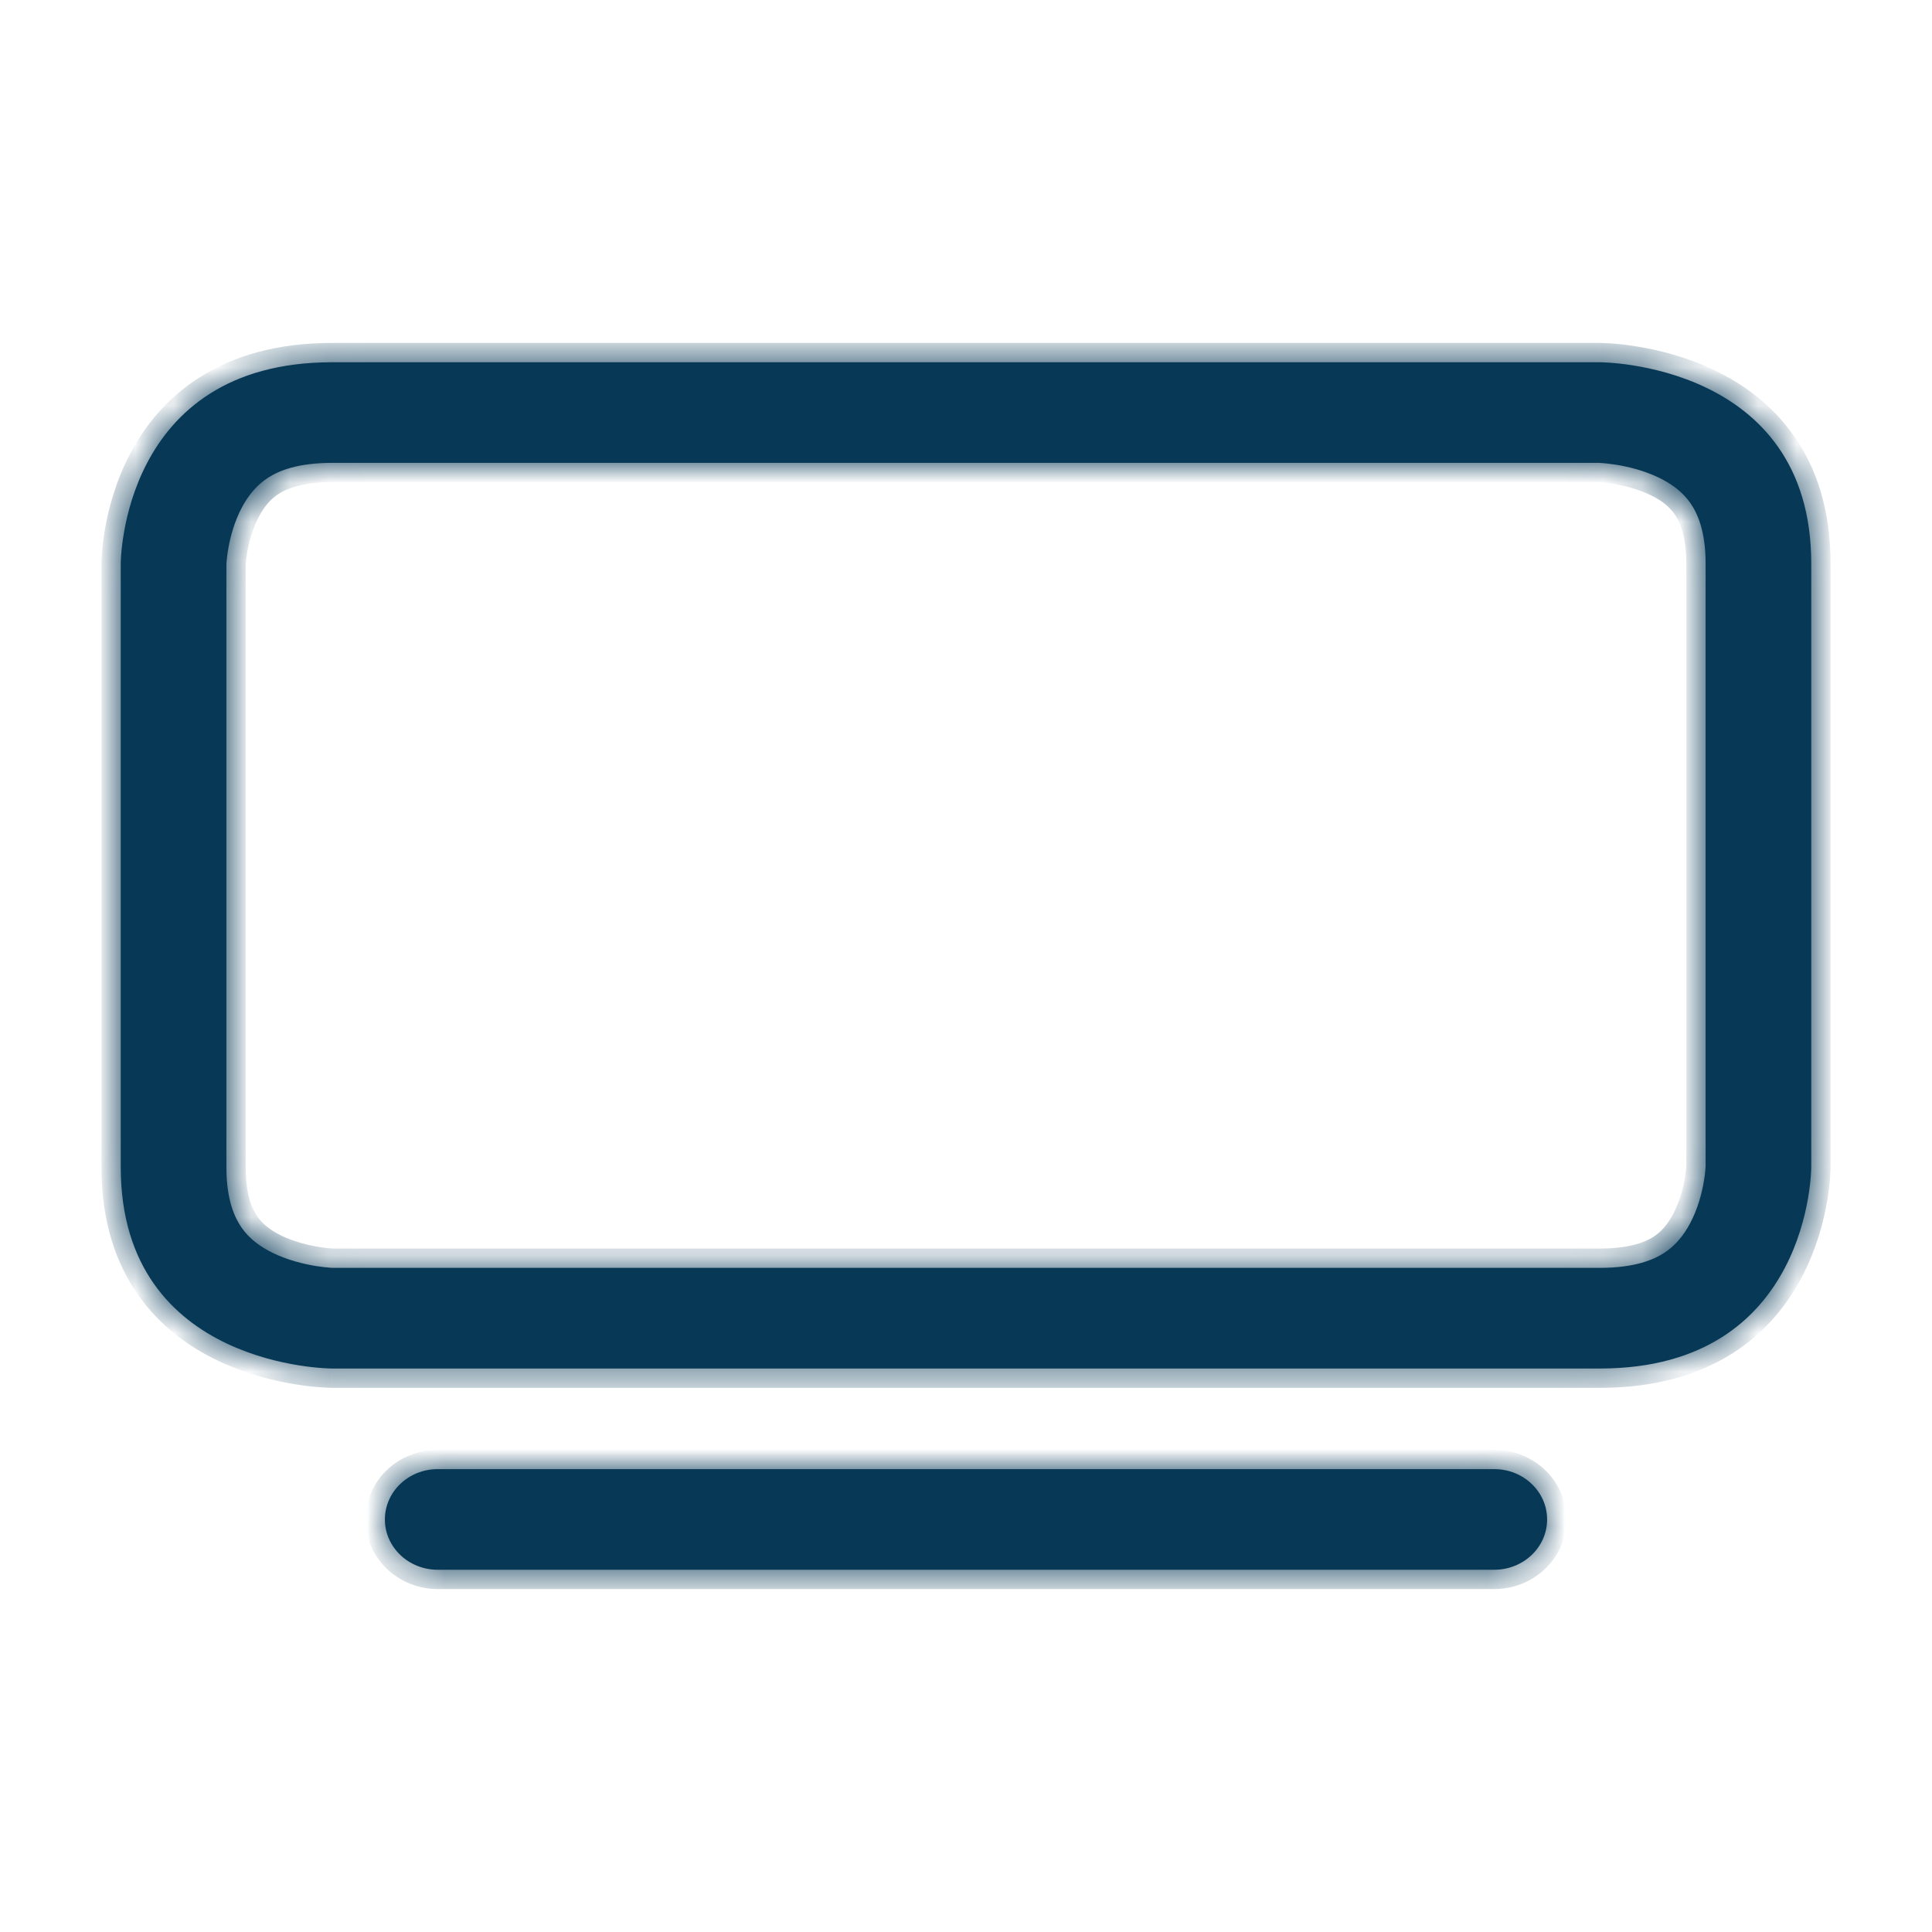 <svg width="50" height="50" viewBox="0 0 50 50" fill="none" xmlns="http://www.w3.org/2000/svg">
<mask id="path-1-inside-1_433_667" fill="white">
<path d="M9.961 39.323C9.961 38.604 10.573 38.021 11.328 38.021H38.672C39.427 38.021 40.039 38.604 40.039 39.323C40.039 40.042 39.427 40.625 38.672 40.625H11.328C10.573 40.625 9.961 40.042 9.961 39.323Z"/>
<path d="M41.382 11.979C41.392 11.98 41.415 11.981 41.446 11.983C41.523 11.988 41.651 12 41.811 12.025C42.145 12.078 42.548 12.179 42.918 12.355C43.277 12.526 43.553 12.742 43.745 13.017C43.926 13.275 44.141 13.737 44.141 14.583V30.185C44.14 30.195 44.139 30.216 44.137 30.247C44.131 30.32 44.119 30.441 44.092 30.594C44.037 30.912 43.931 31.296 43.746 31.648C43.566 31.99 43.34 32.253 43.051 32.436C42.78 32.608 42.295 32.812 41.406 32.812H8.618C8.608 32.812 8.585 32.811 8.554 32.809C8.477 32.804 8.349 32.792 8.189 32.767C7.855 32.714 7.452 32.612 7.082 32.436C6.723 32.265 6.447 32.05 6.255 31.775C6.074 31.516 5.859 31.055 5.859 30.208V14.607C5.86 14.597 5.861 14.575 5.863 14.545C5.869 14.472 5.881 14.35 5.908 14.198C5.963 13.88 6.069 13.496 6.254 13.144C6.434 12.802 6.66 12.539 6.949 12.356C7.22 12.183 7.705 11.979 8.594 11.979H41.382ZM41.406 9.375H8.594C3.125 9.375 3.125 14.583 3.125 14.583V30.208C3.125 35.417 8.594 35.417 8.594 35.417H41.406C46.875 35.417 46.875 30.208 46.875 30.208V14.583C46.875 9.375 41.406 9.375 41.406 9.375Z"/>
</mask>
<path d="M9.961 39.323C9.961 38.604 10.573 38.021 11.328 38.021H38.672C39.427 38.021 40.039 38.604 40.039 39.323C40.039 40.042 39.427 40.625 38.672 40.625H11.328C10.573 40.625 9.961 40.042 9.961 39.323Z" fill="#073856"/>
<path d="M41.382 11.979C41.392 11.98 41.415 11.981 41.446 11.983C41.523 11.988 41.651 12 41.811 12.025C42.145 12.078 42.548 12.179 42.918 12.355C43.277 12.526 43.553 12.742 43.745 13.017C43.926 13.275 44.141 13.737 44.141 14.583V30.185C44.14 30.195 44.139 30.216 44.137 30.247C44.131 30.32 44.119 30.441 44.092 30.594C44.037 30.912 43.931 31.296 43.746 31.648C43.566 31.99 43.34 32.253 43.051 32.436C42.78 32.608 42.295 32.812 41.406 32.812H8.618C8.608 32.812 8.585 32.811 8.554 32.809C8.477 32.804 8.349 32.792 8.189 32.767C7.855 32.714 7.452 32.612 7.082 32.436C6.723 32.265 6.447 32.05 6.255 31.775C6.074 31.516 5.859 31.055 5.859 30.208V14.607C5.86 14.597 5.861 14.575 5.863 14.545C5.869 14.472 5.881 14.35 5.908 14.198C5.963 13.88 6.069 13.496 6.254 13.144C6.434 12.802 6.66 12.539 6.949 12.356C7.22 12.183 7.705 11.979 8.594 11.979H41.382ZM41.406 9.375H8.594C3.125 9.375 3.125 14.583 3.125 14.583V30.208C3.125 35.417 8.594 35.417 8.594 35.417H41.406C46.875 35.417 46.875 30.208 46.875 30.208V14.583C46.875 9.375 41.406 9.375 41.406 9.375Z" fill="#073856"/>
<path d="M41.382 11.979L41.4 11.479C41.394 11.479 41.388 11.479 41.382 11.479V11.979ZM6.949 12.356L7.217 12.778L7.217 12.778L6.949 12.356ZM6.254 13.144L5.812 12.911H5.812L6.254 13.144ZM5.908 14.198L6.4 14.284V14.284L5.908 14.198ZM5.863 14.545L5.365 14.508V14.508L5.863 14.545ZM5.859 14.607L5.36 14.586C5.36 14.593 5.359 14.6 5.359 14.607H5.859ZM6.255 31.775L5.845 32.062L5.845 32.062L6.255 31.775ZM7.082 32.436L7.297 31.985H7.297L7.082 32.436ZM8.189 32.767L8.267 32.273H8.267L8.189 32.767ZM8.554 32.809L8.52 33.308L8.52 33.308L8.554 32.809ZM8.618 32.812L8.6 33.312C8.606 33.312 8.612 33.312 8.618 33.312V32.812ZM43.051 32.436L43.319 32.858L43.319 32.858L43.051 32.436ZM43.746 31.648L44.188 31.88L43.746 31.648ZM44.092 30.594L43.6 30.508V30.508L44.092 30.594ZM44.137 30.247L44.636 30.284L44.636 30.284L44.137 30.247ZM44.141 30.185L44.64 30.205C44.641 30.198 44.641 30.192 44.641 30.185H44.141ZM43.745 13.017L43.336 13.303V13.303L43.745 13.017ZM42.918 12.355L43.133 11.904V11.904L42.918 12.355ZM41.811 12.025L41.733 12.519V12.519L41.811 12.025ZM41.446 11.983L41.48 11.484V11.484L41.446 11.983ZM11.328 37.521C10.32 37.521 9.461 38.305 9.461 39.323H10.461C10.461 38.903 10.826 38.521 11.328 38.521V37.521ZM38.672 37.521H11.328V38.521H38.672V37.521ZM40.539 39.323C40.539 38.305 39.68 37.521 38.672 37.521V38.521C39.174 38.521 39.539 38.903 39.539 39.323H40.539ZM38.672 41.125C39.68 41.125 40.539 40.341 40.539 39.323H39.539C39.539 39.743 39.174 40.125 38.672 40.125V41.125ZM11.328 41.125H38.672V40.125H11.328V41.125ZM9.461 39.323C9.461 40.341 10.32 41.125 11.328 41.125V40.125C10.826 40.125 10.461 39.743 10.461 39.323H9.461ZM8.594 12.479H41.382V11.479H8.594V12.479ZM7.217 12.778C7.399 12.662 7.788 12.479 8.594 12.479V11.479C7.622 11.479 7.042 11.704 6.681 11.934L7.217 12.778ZM6.697 13.376C6.844 13.096 7.016 12.905 7.217 12.778L6.681 11.934C6.305 12.172 6.024 12.508 5.812 12.911L6.697 13.376ZM6.4 14.284C6.45 14.001 6.543 13.67 6.697 13.376L5.812 12.911C5.596 13.322 5.477 13.759 5.415 14.111L6.4 14.284ZM6.362 14.582C6.366 14.523 6.377 14.418 6.4 14.284L5.415 14.111C5.385 14.283 5.371 14.421 5.365 14.508L6.362 14.582ZM6.359 14.627C6.359 14.622 6.36 14.607 6.362 14.582L5.365 14.508C5.362 14.544 5.36 14.571 5.36 14.586L6.359 14.627ZM6.664 31.488C6.547 31.321 6.359 30.962 6.359 30.208H5.359C5.359 31.148 5.6 31.712 5.845 32.062L6.664 31.488ZM7.297 31.985C6.996 31.841 6.796 31.676 6.664 31.488L5.845 32.062C6.098 32.423 6.45 32.689 6.867 32.888L7.297 31.985ZM8.267 32.273C7.965 32.225 7.611 32.135 7.297 31.985L6.867 32.888C7.293 33.091 7.746 33.203 8.11 33.26L8.267 32.273ZM8.588 32.31C8.523 32.306 8.411 32.295 8.267 32.273L8.11 33.26C8.288 33.288 8.43 33.302 8.52 33.308L8.588 32.31ZM8.637 32.313C8.631 32.313 8.614 32.312 8.587 32.31L8.52 33.308C8.557 33.31 8.584 33.312 8.6 33.312L8.637 32.313ZM42.783 32.014C42.601 32.129 42.212 32.312 41.406 32.312V33.312C42.378 33.312 42.958 33.087 43.319 32.858L42.783 32.014ZM43.303 31.416C43.156 31.696 42.984 31.886 42.783 32.014L43.319 32.858C43.695 32.619 43.976 32.284 44.188 31.88L43.303 31.416ZM43.6 30.508C43.55 30.791 43.457 31.122 43.303 31.416L44.188 31.88C44.404 31.469 44.523 31.032 44.585 30.68L43.6 30.508ZM43.638 30.209C43.634 30.268 43.623 30.373 43.6 30.508L44.585 30.68C44.615 30.509 44.629 30.371 44.636 30.284L43.638 30.209ZM43.641 30.164C43.641 30.169 43.64 30.185 43.638 30.209L44.636 30.284C44.638 30.248 44.64 30.221 44.64 30.205L43.641 30.164ZM43.336 13.303C43.453 13.47 43.641 13.83 43.641 14.583H44.641C44.641 13.644 44.4 13.08 44.155 12.73L43.336 13.303ZM42.703 12.807C43.004 12.95 43.204 13.116 43.336 13.303L44.155 12.73C43.902 12.368 43.55 12.102 43.133 11.904L42.703 12.807ZM41.733 12.519C42.035 12.567 42.389 12.657 42.703 12.807L43.133 11.904C42.707 11.701 42.254 11.589 41.89 11.531L41.733 12.519ZM41.413 12.482C41.477 12.486 41.589 12.496 41.733 12.519L41.89 11.531C41.712 11.503 41.57 11.49 41.48 11.484L41.413 12.482ZM41.363 12.479C41.369 12.479 41.386 12.48 41.413 12.482L41.48 11.484C41.443 11.481 41.416 11.48 41.4 11.479L41.363 12.479ZM8.594 9.875H41.406V8.875H8.594V9.875ZM3.125 14.583C3.625 14.583 3.625 14.584 3.625 14.584C3.625 14.584 3.625 14.584 3.625 14.584C3.625 14.584 3.625 14.584 3.625 14.585C3.625 14.585 3.625 14.584 3.625 14.584C3.625 14.583 3.625 14.58 3.625 14.577C3.625 14.57 3.625 14.558 3.626 14.542C3.627 14.51 3.629 14.461 3.634 14.397C3.644 14.268 3.663 14.082 3.703 13.856C3.782 13.402 3.94 12.804 4.251 12.212C4.561 11.622 5.019 11.043 5.7 10.611C6.379 10.18 7.309 9.875 8.594 9.875V8.875C7.144 8.875 6.023 9.221 5.164 9.767C4.307 10.311 3.74 11.035 3.366 11.747C2.993 12.457 2.809 13.161 2.718 13.683C2.672 13.946 2.649 14.166 2.637 14.322C2.631 14.4 2.628 14.463 2.627 14.507C2.626 14.53 2.625 14.547 2.625 14.56C2.625 14.566 2.625 14.572 2.625 14.575C2.625 14.577 2.625 14.579 2.625 14.58C2.625 14.581 2.625 14.582 2.625 14.582C2.625 14.582 2.625 14.583 2.625 14.583C2.625 14.583 2.625 14.583 3.125 14.583ZM3.625 30.208V14.583H2.625V30.208H3.625ZM8.594 35.417C8.594 34.917 8.594 34.917 8.594 34.917C8.594 34.917 8.594 34.917 8.594 34.917C8.595 34.917 8.595 34.917 8.595 34.917C8.595 34.917 8.594 34.917 8.594 34.917C8.592 34.917 8.59 34.917 8.586 34.917C8.578 34.916 8.565 34.916 8.548 34.916C8.514 34.915 8.461 34.912 8.393 34.908C8.256 34.898 8.057 34.88 7.818 34.842C7.336 34.765 6.702 34.613 6.074 34.314C5.448 34.016 4.841 33.578 4.389 32.933C3.941 32.292 3.625 31.418 3.625 30.208H2.625C2.625 31.603 2.993 32.682 3.57 33.506C4.144 34.326 4.903 34.864 5.644 35.217C6.384 35.569 7.117 35.743 7.661 35.829C7.934 35.873 8.163 35.894 8.325 35.905C8.406 35.911 8.471 35.914 8.516 35.915C8.539 35.916 8.557 35.916 8.57 35.916C8.577 35.916 8.582 35.917 8.586 35.917C8.588 35.917 8.59 35.917 8.591 35.917C8.592 35.917 8.592 35.917 8.593 35.917C8.593 35.917 8.593 35.917 8.593 35.917C8.594 35.917 8.594 35.917 8.594 35.417ZM41.406 34.917H8.594V35.917H41.406V34.917ZM46.875 30.208C46.375 30.208 46.375 30.208 46.375 30.208C46.375 30.208 46.375 30.208 46.375 30.207C46.375 30.207 46.375 30.207 46.375 30.207C46.375 30.207 46.375 30.207 46.375 30.208C46.375 30.209 46.375 30.211 46.375 30.215C46.375 30.222 46.374 30.233 46.374 30.249C46.373 30.281 46.37 30.331 46.366 30.395C46.356 30.523 46.337 30.71 46.297 30.936C46.218 31.39 46.06 31.988 45.749 32.58C45.439 33.17 44.981 33.748 44.3 34.181C43.621 34.612 42.691 34.917 41.406 34.917V35.917C42.856 35.917 43.977 35.57 44.836 35.025C45.693 34.481 46.26 33.757 46.634 33.045C47.007 32.335 47.191 31.631 47.282 31.108C47.328 30.846 47.351 30.626 47.363 30.47C47.369 30.391 47.372 30.329 47.373 30.284C47.374 30.262 47.374 30.244 47.375 30.232C47.375 30.225 47.375 30.22 47.375 30.216C47.375 30.214 47.375 30.213 47.375 30.211C47.375 30.211 47.375 30.21 47.375 30.21C47.375 30.209 47.375 30.209 47.375 30.209C47.375 30.209 47.375 30.208 46.875 30.208ZM46.375 14.583V30.208H47.375V14.583H46.375ZM41.406 9.375C41.406 9.875 41.406 9.875 41.406 9.875C41.406 9.875 41.406 9.875 41.406 9.875C41.405 9.875 41.405 9.875 41.405 9.875C41.405 9.875 41.406 9.875 41.406 9.875C41.408 9.875 41.41 9.875 41.414 9.875C41.422 9.875 41.435 9.875 41.452 9.876C41.486 9.877 41.539 9.879 41.607 9.884C41.744 9.893 41.943 9.912 42.182 9.95C42.664 10.027 43.298 10.179 43.926 10.477C44.552 10.776 45.159 11.214 45.611 11.859C46.059 12.5 46.375 13.374 46.375 14.583H47.375C47.375 13.189 47.007 12.11 46.43 11.286C45.856 10.466 45.096 9.927 44.356 9.575C43.616 9.222 42.883 9.049 42.339 8.963C42.066 8.919 41.837 8.897 41.675 8.886C41.594 8.881 41.529 8.878 41.483 8.877C41.461 8.876 41.443 8.875 41.43 8.875C41.423 8.875 41.418 8.875 41.414 8.875C41.412 8.875 41.41 8.875 41.409 8.875C41.408 8.875 41.408 8.875 41.407 8.875C41.407 8.875 41.407 8.875 41.407 8.875C41.407 8.875 41.406 8.875 41.406 9.375ZM6.359 30.208V14.607H5.359V30.208H6.359ZM41.406 32.312H8.618V33.312H41.406V32.312ZM43.641 14.583V30.185H44.641V14.583H43.641Z" fill="#073856" mask="url(#path-1-inside-1_433_667)"/>
</svg>
